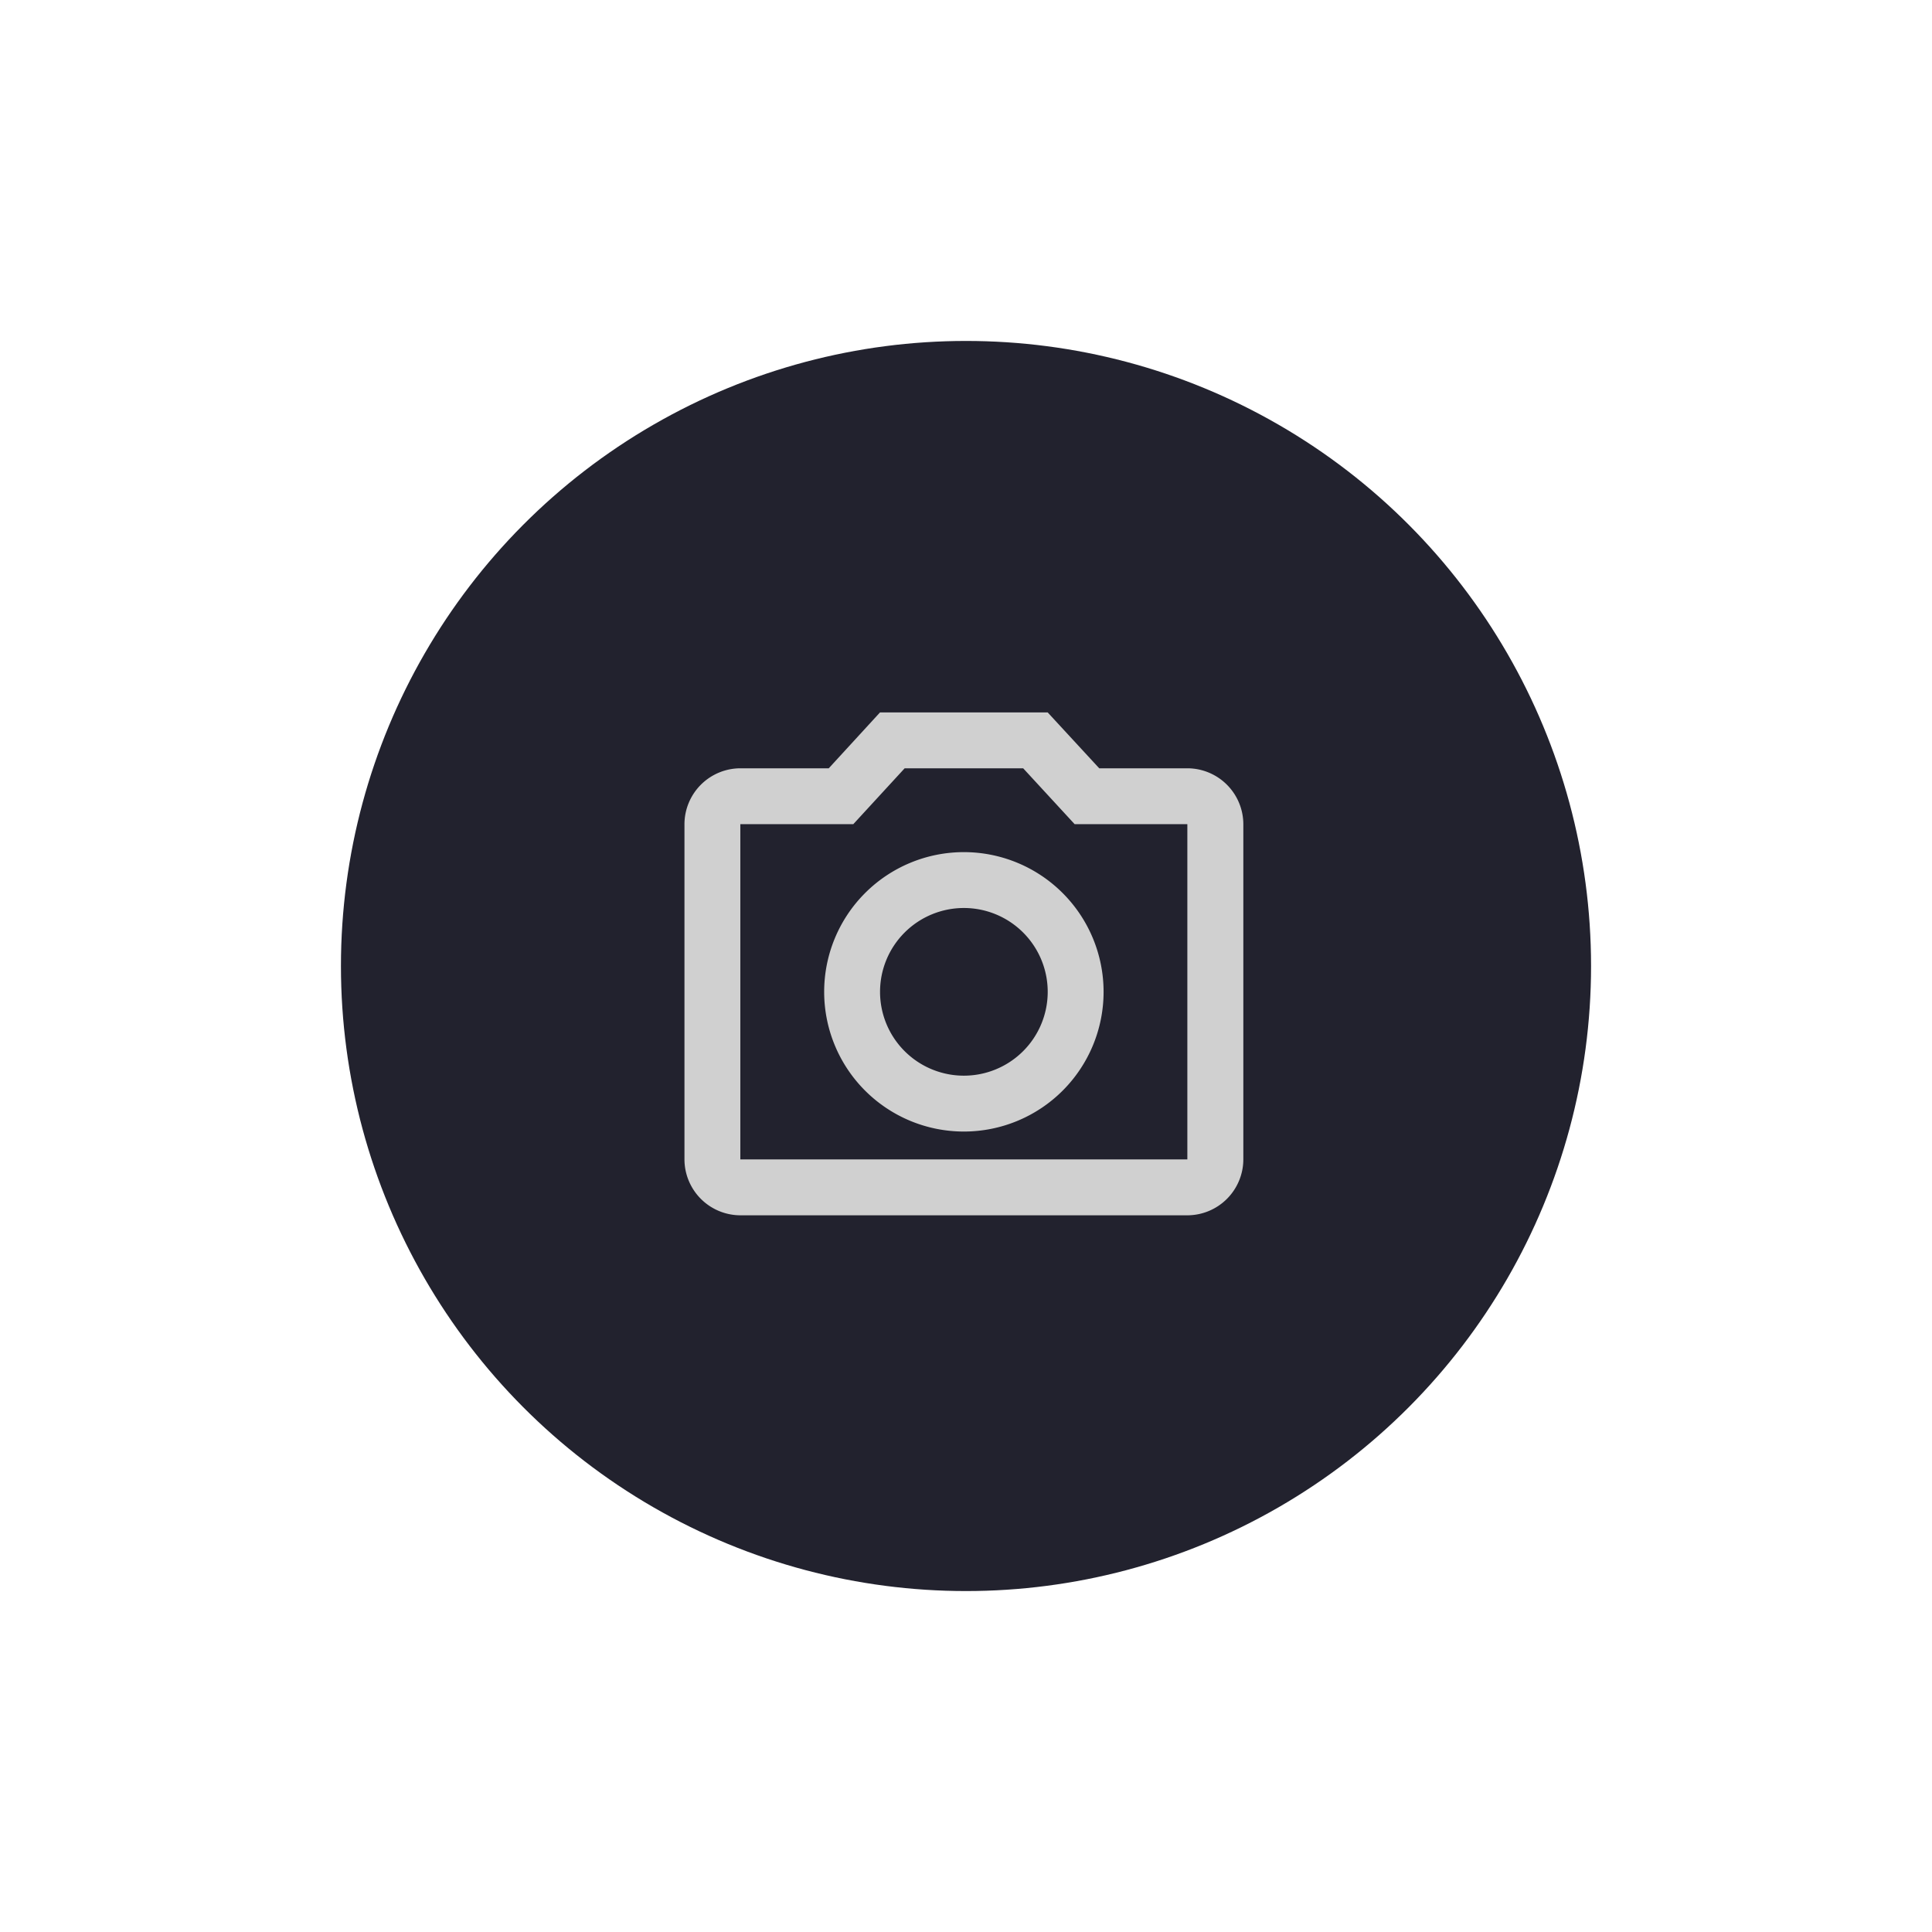 <svg xmlns="http://www.w3.org/2000/svg" xmlns:xlink="http://www.w3.org/1999/xlink" width="51" height="51" viewBox="0 0 51 51">
  <defs>
    <filter id="Ellipse_118" x="0" y="0" width="51" height="51" filterUnits="userSpaceOnUse">
      <feOffset input="SourceAlpha"/>
      <feGaussianBlur stdDeviation="3" result="blur"/>
      <feFlood flood-color="#15151c"/>
      <feComposite operator="in" in2="blur"/>
      <feComposite in="SourceGraphic"/>
    </filter>
  </defs>
  <g id="camera" transform="translate(-1232 -415)">
    <g transform="matrix(1, 0, 0, 1, 1232, 415)" filter="url(#Ellipse_118)">
      <circle id="Ellipse_118-2" data-name="Ellipse 118" cx="16.5" cy="16.5" r="16.5" transform="translate(9 9)" fill="#22222e"/>
    </g>
    <path id="icons8-camera" d="M11.588,2,7.162,2,5.809,3.475H3.475A1.48,1.48,0,0,0,2,4.95V13.8a1.48,1.48,0,0,0,1.475,1.475h11.8A1.48,1.48,0,0,0,16.753,13.8V4.95a1.48,1.48,0,0,0-1.475-1.475H12.949Zm-.647,1.475L12.3,4.95h2.975V13.8H3.475V4.95H6.457L7.812,3.476ZM9.376,5.688a3.688,3.688,0,1,0,3.688,3.688A3.689,3.689,0,0,0,9.376,5.688Zm0,1.475A2.213,2.213,0,1,1,7.163,9.376,2.213,2.213,0,0,1,9.376,7.163Z" transform="translate(1248.068 431.806)" fill="#d0d0d0"/>
  </g>
</svg>
